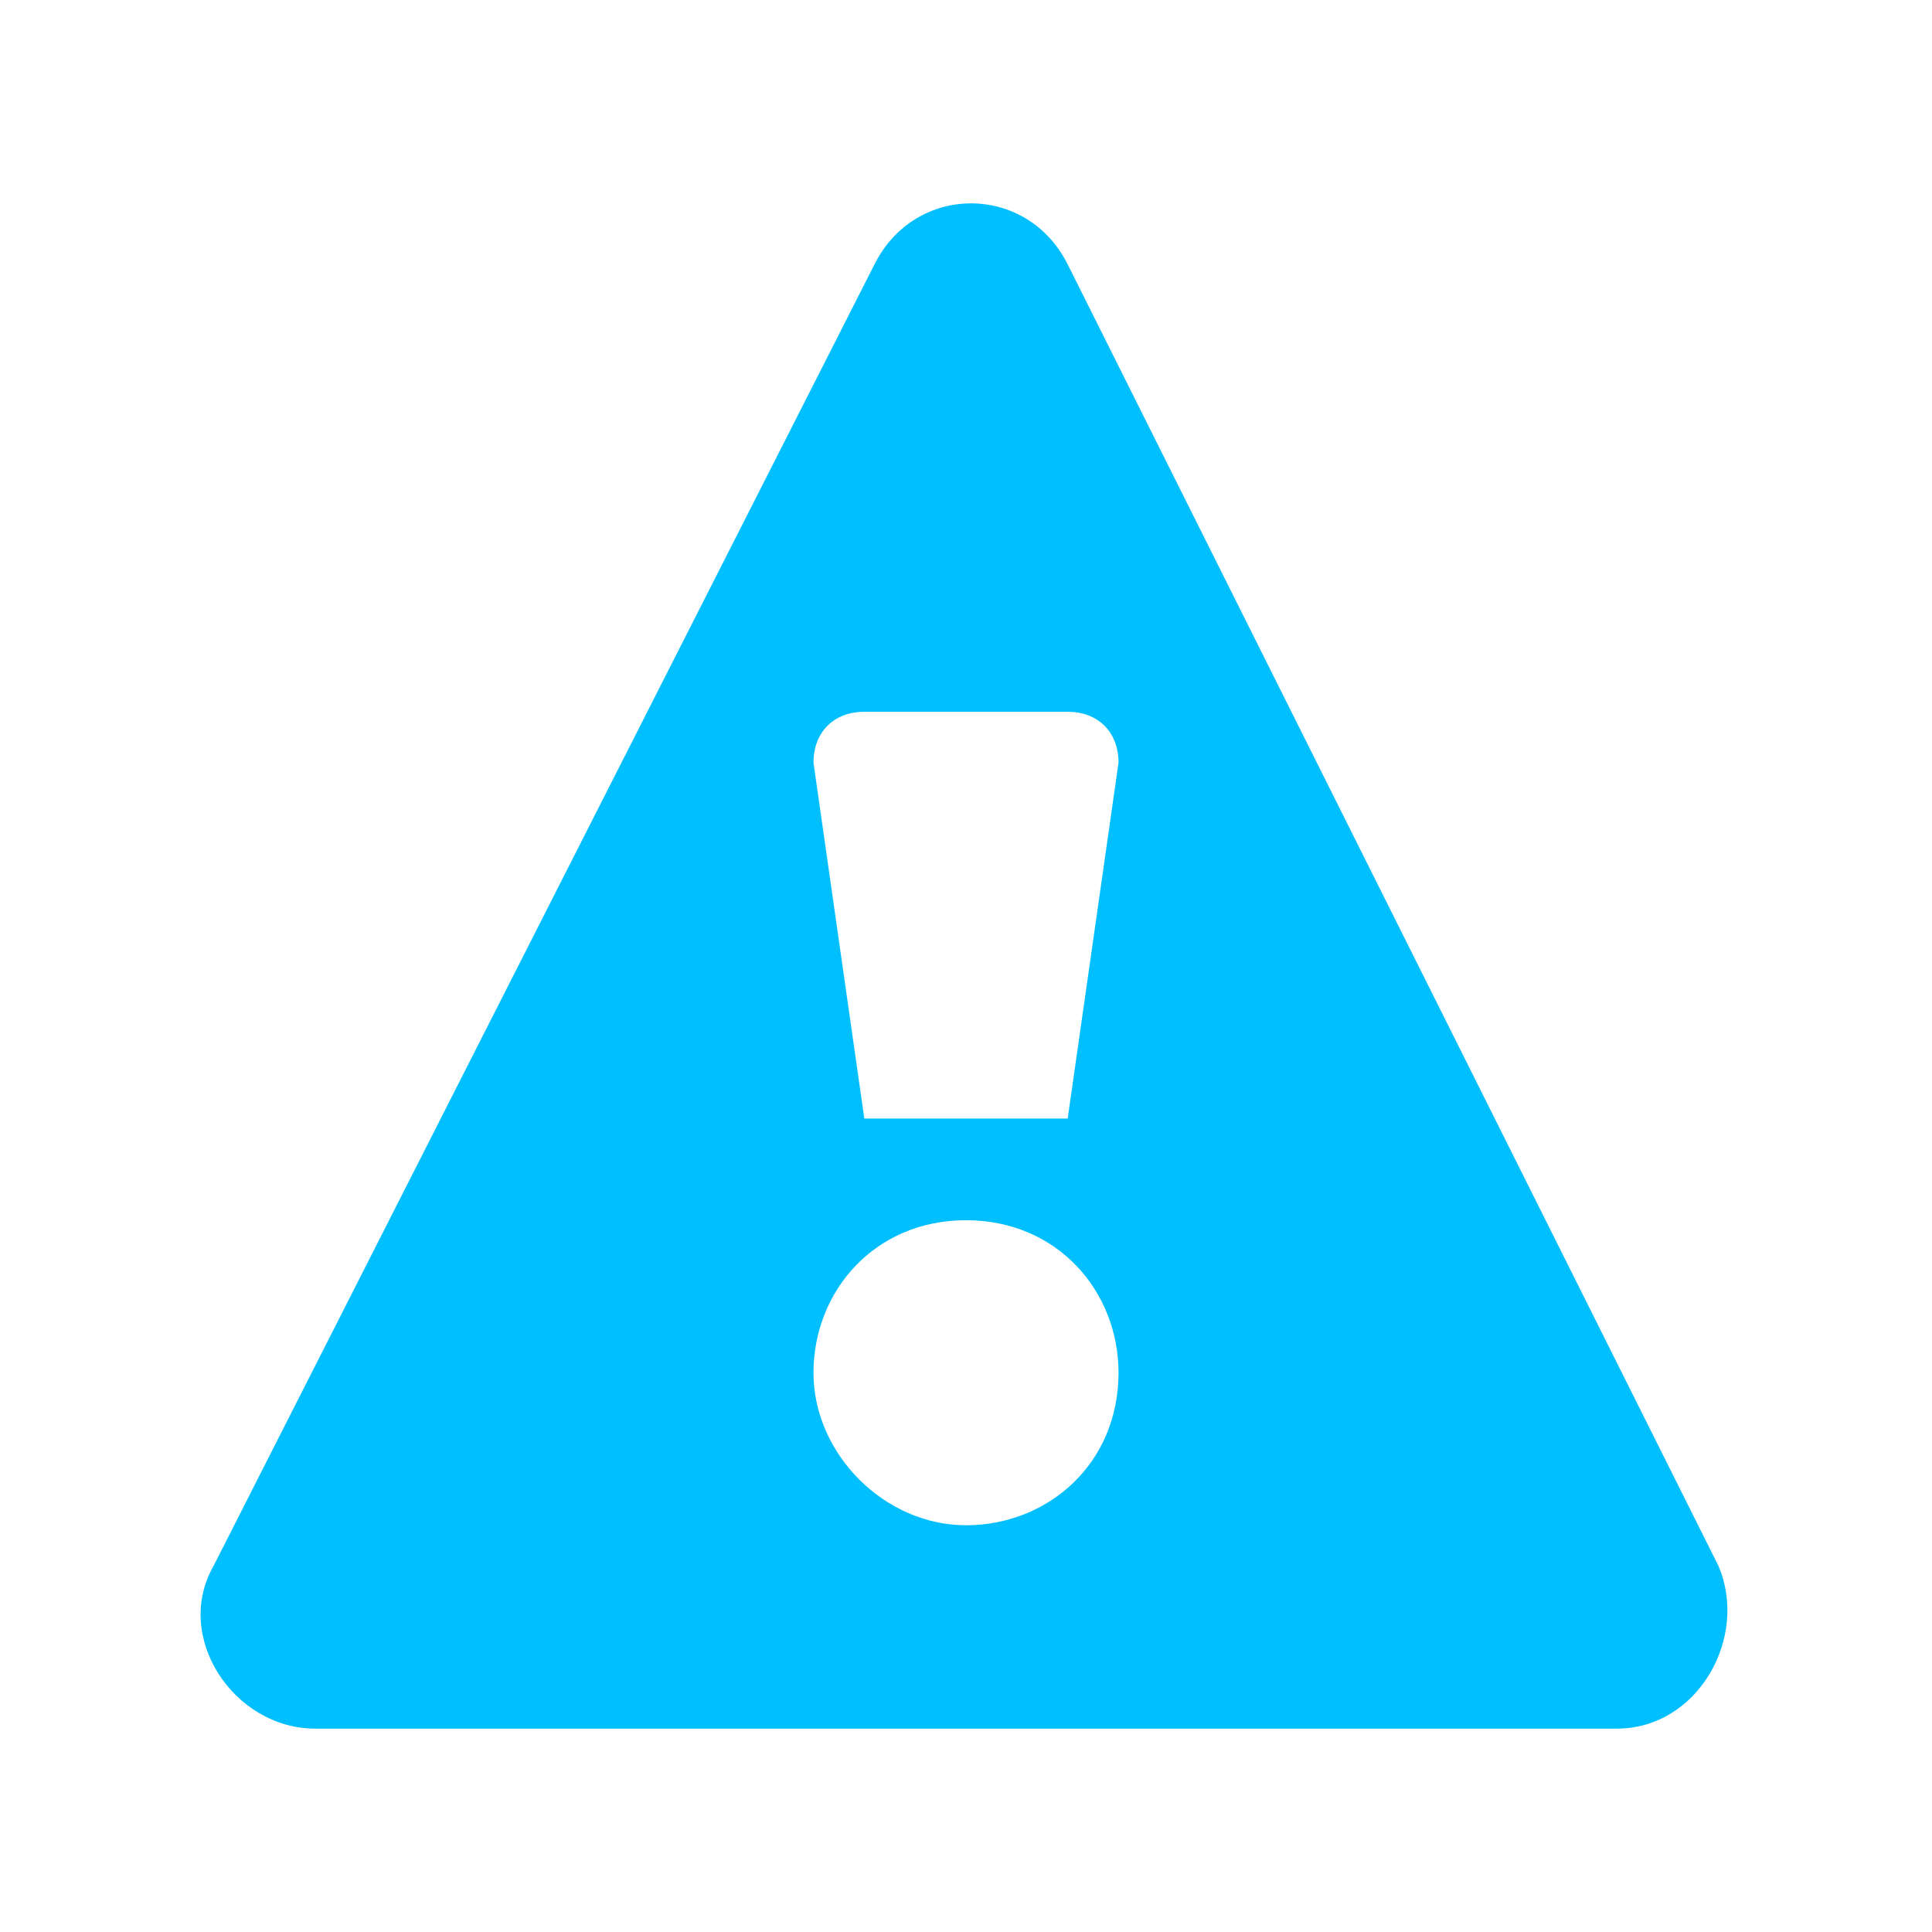 <svg xmlns="http://www.w3.org/2000/svg" viewBox="0 0 19 19" height="19" width="19"><title>caution.svg</title><rect fill="none" x="0" y="0" width="19" height="19"></rect><path fill="#00bfff" transform="translate(2 2)" d="M14.9,13.4L8.5,0.6c-0.4-0.8-1.5-0.8-1.9,0L0.1,13.4c-0.4,0.7,0.2,1.6,1,1.6h12.8C14.7,15,15.2,14.1,14.9,13.4z M7.5,13
	C6.7,13,6,12.3,6,11.5S6.6,10,7.5,10S9,10.7,9,11.5C9,12.4,8.3,13,7.5,13z M8.5,9h-2L6,5.5C6,5.2,6.2,5,6.5,5h2C8.8,5,9,5.2,9,5.5
	L8.5,9z"></path></svg>